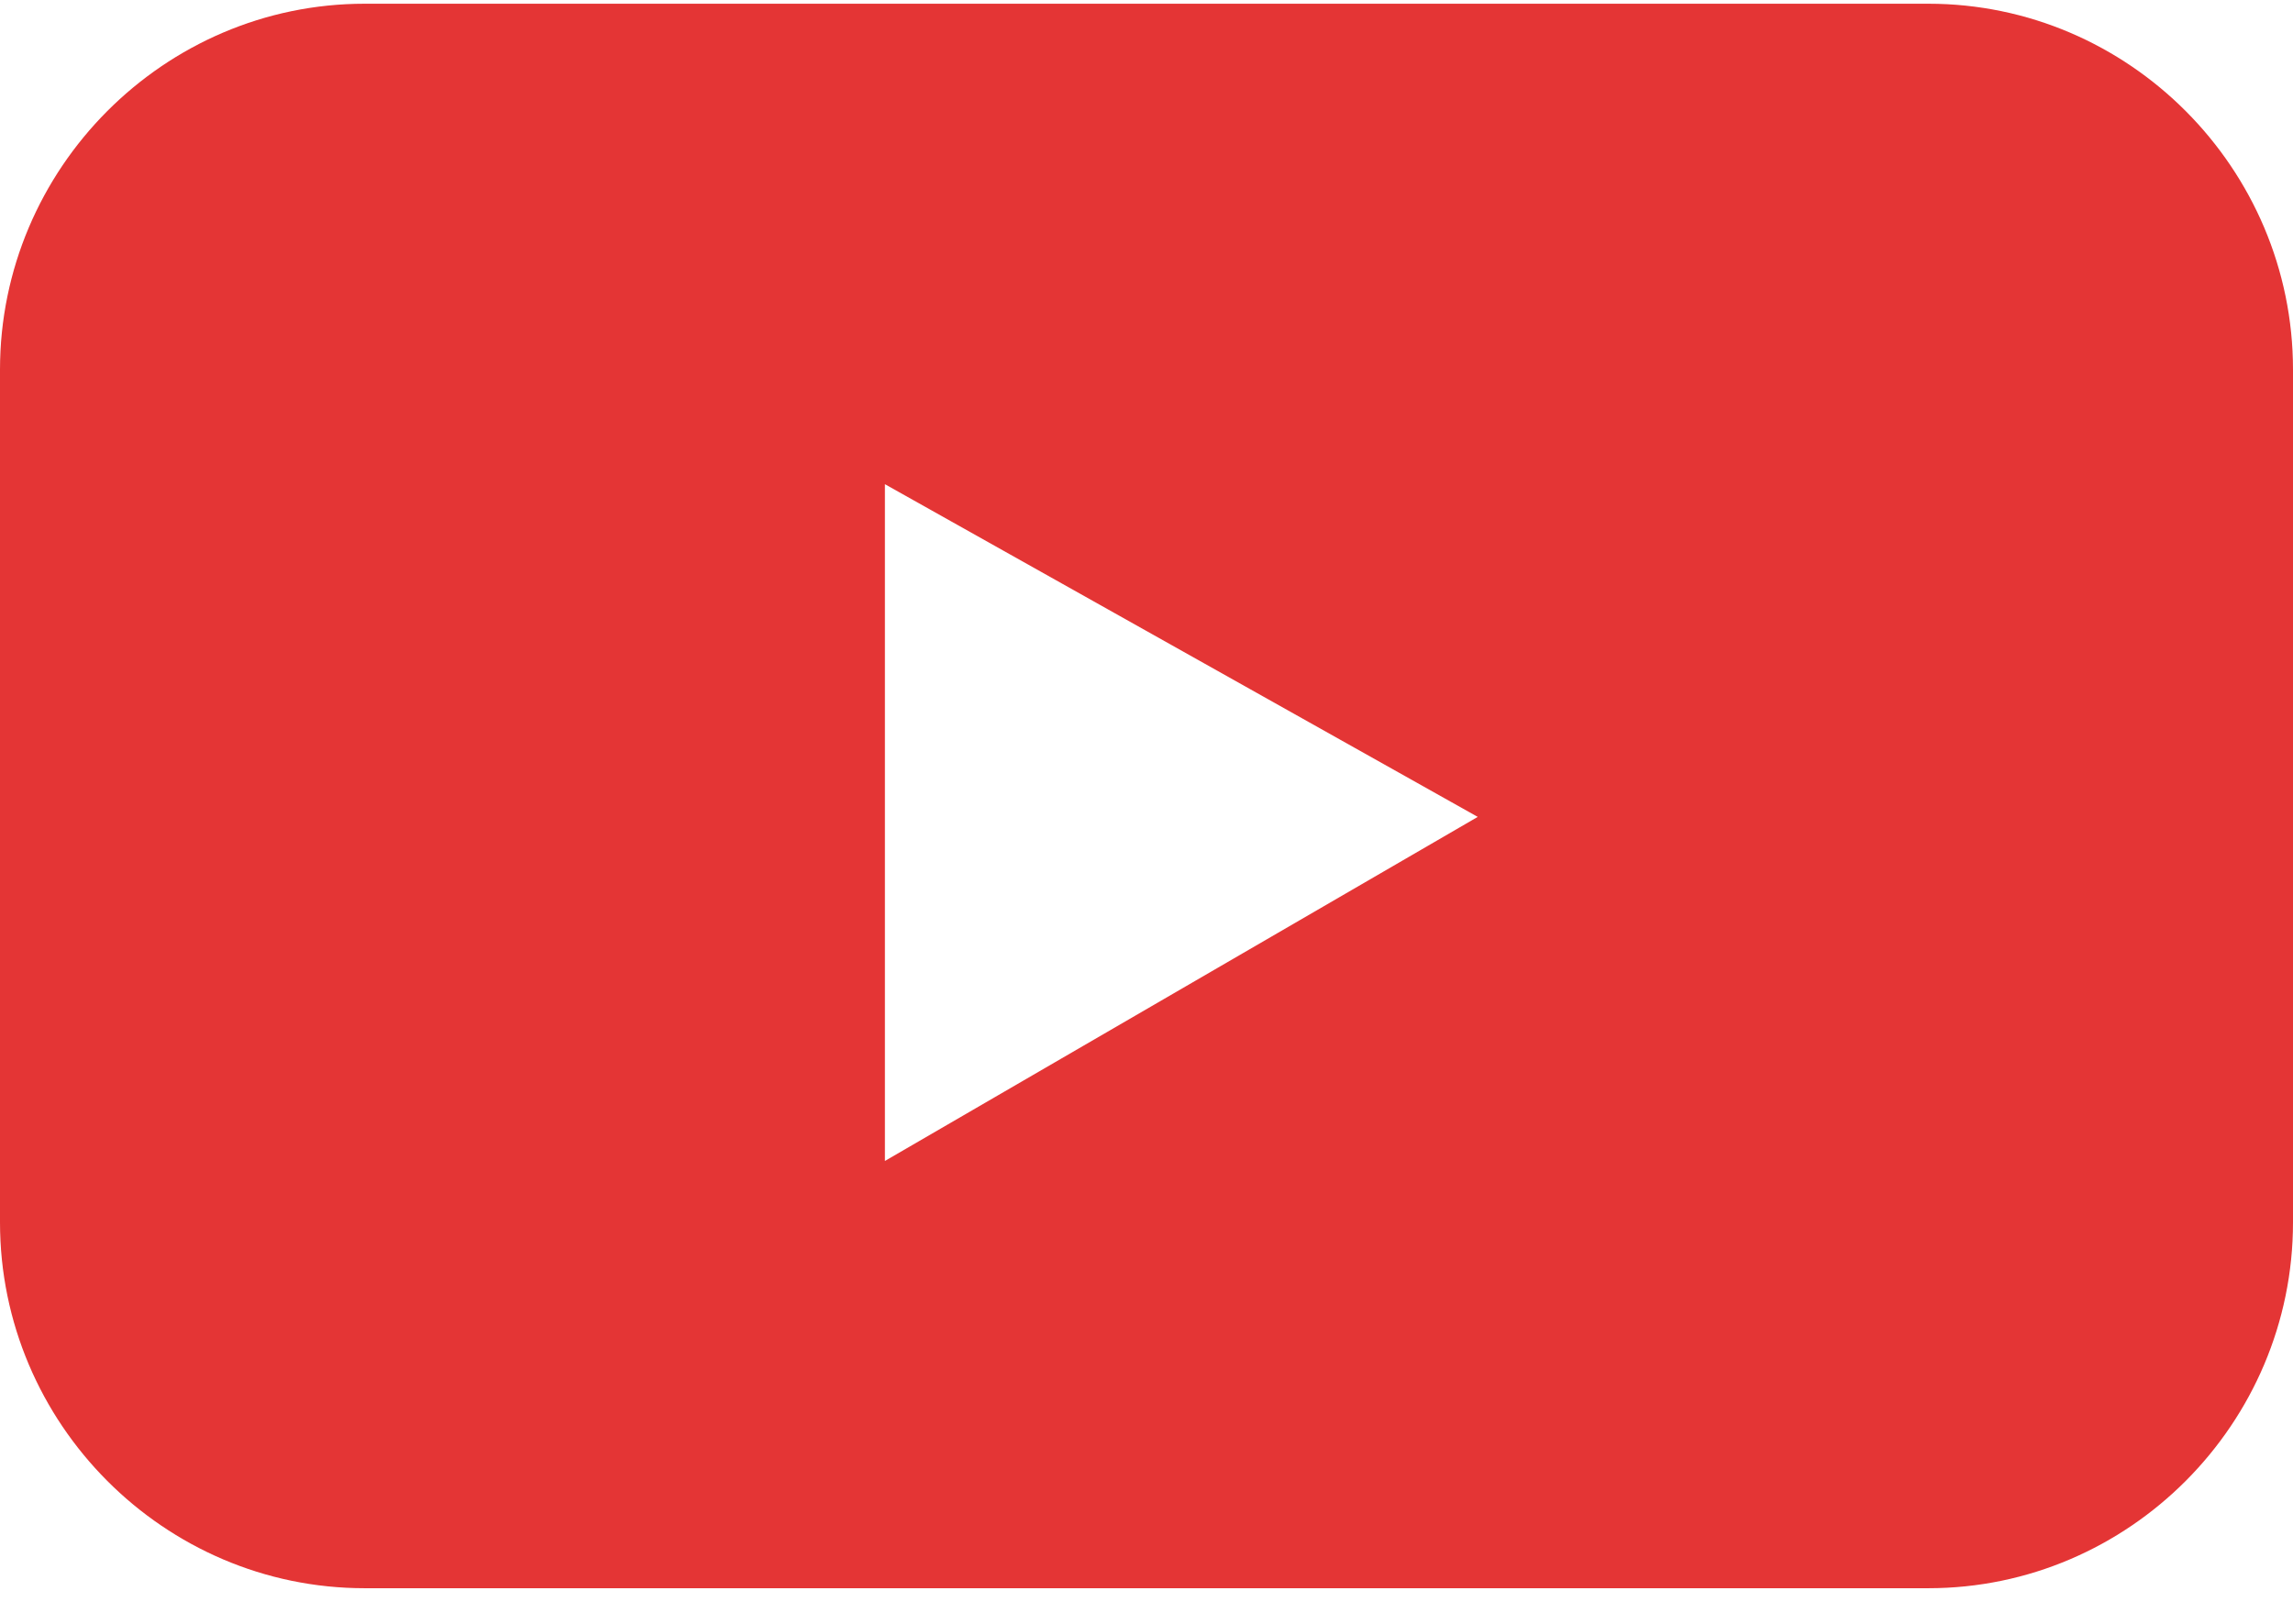 <svg width="24" height="17" viewBox="0 0 24 17" fill="none" xmlns="http://www.w3.org/2000/svg">
<path fill-rule="evenodd" clip-rule="evenodd" d="M20.183 16.627H3.817C1.718 16.627 0 14.904 0 12.797V3.87C0 1.763 1.718 0.039 3.817 0.039H20.183C22.282 0.039 24 1.763 24 3.87V12.797C24 14.904 22.282 16.627 20.183 16.627ZM9.262 5.069V12.154L15.467 8.552L9.262 5.069Z" fill="#E43535"/>
</svg>
